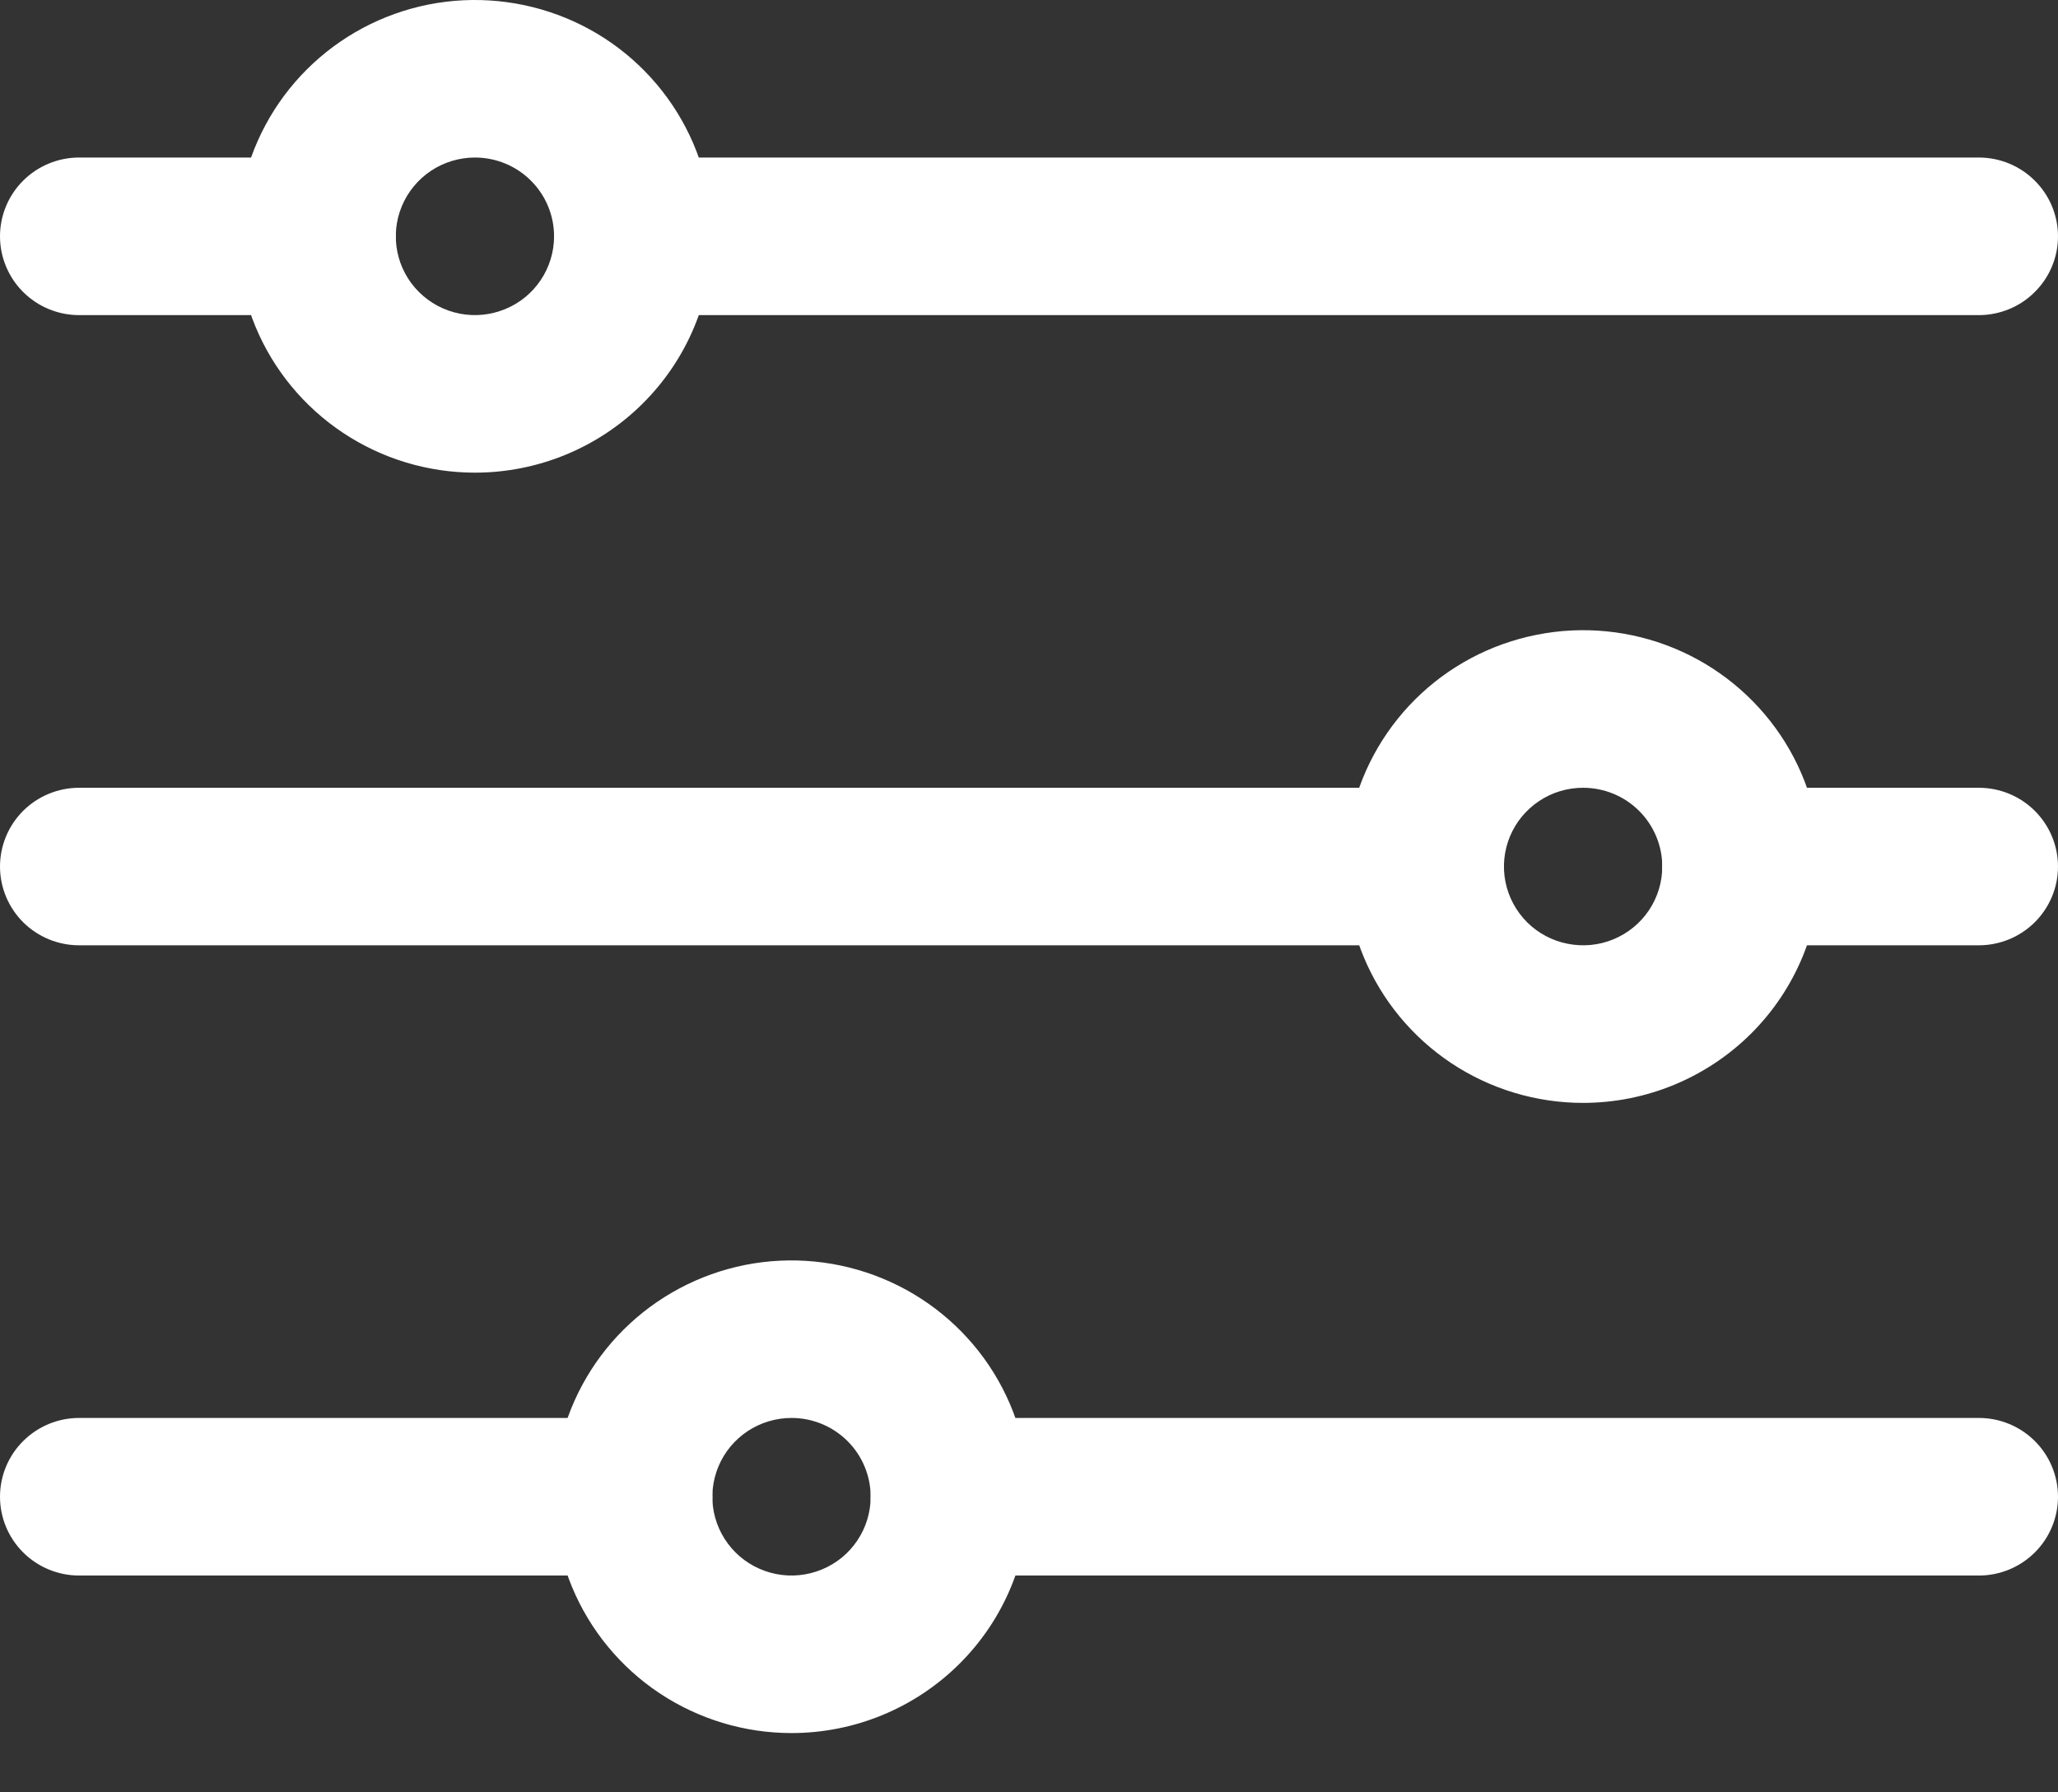 <svg width="31" height="27" viewBox="0 0 31 27" fill="none" xmlns="http://www.w3.org/2000/svg">
<rect x="0" y="0" width="31" height="27" fill="#333333" stroke="none"/>
<path d="M29.807 4.747H9.538C9.222 4.747 8.919 4.622 8.695 4.399C8.471 4.177 8.346 3.875 8.346 3.56C8.346 3.245 8.471 2.943 8.695 2.721C8.919 2.498 9.222 2.373 9.538 2.373H29.807C30.123 2.373 30.427 2.498 30.65 2.721C30.874 2.943 31 3.245 31 3.56C31 3.875 30.874 4.177 30.65 4.399C30.427 4.622 30.123 4.747 29.807 4.747Z" fill="white"/>
<path d="M4.769 4.747H1.192C0.876 4.747 0.573 4.622 0.349 4.399C0.126 4.177 0 3.875 0 3.56C0 3.245 0.126 2.943 0.349 2.721C0.573 2.498 0.876 2.373 1.192 2.373H4.769C5.085 2.373 5.389 2.498 5.612 2.721C5.836 2.943 5.962 3.245 5.962 3.56C5.962 3.875 5.836 4.177 5.612 4.399C5.389 4.622 5.085 4.747 4.769 4.747Z" fill="white"/>
<path d="M21.462 14.24H1.192C0.876 14.24 0.573 14.115 0.349 13.893C0.126 13.67 0 13.368 0 13.054C0 12.739 0.126 12.437 0.349 12.214C0.573 11.992 0.876 11.867 1.192 11.867H21.462C21.778 11.867 22.081 11.992 22.305 12.214C22.528 12.437 22.654 12.739 22.654 13.054C22.654 13.368 22.528 13.67 22.305 13.893C22.081 14.115 21.778 14.24 21.462 14.24Z" fill="white"/>
<path d="M9.538 23.734H1.192C0.876 23.734 0.573 23.609 0.349 23.386C0.126 23.164 0 22.862 0 22.547C0 22.232 0.126 21.93 0.349 21.708C0.573 21.485 0.876 21.36 1.192 21.36H9.538C9.855 21.36 10.158 21.485 10.382 21.708C10.605 21.93 10.731 22.232 10.731 22.547C10.731 22.862 10.605 23.164 10.382 23.386C10.158 23.609 9.855 23.734 9.538 23.734Z" fill="white"/>
<path d="M7.154 7.12C6.447 7.12 5.755 6.911 5.167 6.52C4.579 6.129 4.12 5.573 3.849 4.922C3.579 4.272 3.508 3.556 3.646 2.866C3.784 2.175 4.125 1.541 4.625 1.043C5.125 0.545 5.762 0.206 6.456 0.068C7.15 -0.069 7.869 0.002 8.523 0.271C9.177 0.54 9.735 0.997 10.128 1.582C10.521 2.168 10.731 2.856 10.731 3.56C10.731 4.504 10.354 5.41 9.683 6.077C9.013 6.745 8.103 7.12 7.154 7.12ZM7.154 2.373C6.918 2.373 6.688 2.443 6.492 2.573C6.296 2.704 6.143 2.889 6.053 3.106C5.962 3.323 5.939 3.561 5.985 3.792C6.031 4.022 6.144 4.233 6.311 4.399C6.478 4.565 6.69 4.678 6.921 4.724C7.153 4.77 7.392 4.746 7.61 4.656C7.828 4.567 8.014 4.415 8.145 4.219C8.276 4.024 8.346 3.795 8.346 3.56C8.346 3.245 8.221 2.944 7.997 2.721C7.774 2.498 7.47 2.373 7.154 2.373Z" fill="white"/>
<path d="M23.846 16.614C23.139 16.614 22.447 16.405 21.859 16.014C21.271 15.622 20.812 15.066 20.542 14.416C20.271 13.765 20.2 13.05 20.338 12.359C20.476 11.668 20.817 11.034 21.317 10.536C21.817 10.038 22.455 9.699 23.149 9.562C23.843 9.424 24.562 9.495 25.215 9.764C25.869 10.034 26.427 10.49 26.821 11.076C27.214 11.661 27.423 12.349 27.423 13.053C27.423 13.998 27.047 14.903 26.376 15.571C25.705 16.238 24.795 16.614 23.846 16.614ZM23.846 11.867C23.611 11.867 23.38 11.936 23.184 12.067C22.988 12.197 22.835 12.383 22.745 12.599C22.655 12.816 22.631 13.055 22.677 13.285C22.723 13.515 22.837 13.727 23.003 13.893C23.17 14.059 23.383 14.172 23.614 14.217C23.845 14.263 24.085 14.24 24.303 14.15C24.521 14.06 24.707 13.908 24.838 13.713C24.969 13.518 25.039 13.288 25.039 13.053C25.039 12.739 24.913 12.437 24.689 12.214C24.466 11.992 24.163 11.867 23.846 11.867Z" fill="white"/>
<path d="M11.923 26.107C11.215 26.107 10.524 25.898 9.935 25.507C9.347 25.116 8.889 24.56 8.618 23.91C8.347 23.259 8.276 22.543 8.414 21.853C8.552 21.162 8.893 20.528 9.393 20.03C9.894 19.532 10.531 19.193 11.225 19.055C11.919 18.918 12.638 18.989 13.291 19.258C13.945 19.527 14.504 19.984 14.897 20.569C15.29 21.155 15.5 21.843 15.5 22.547C15.5 23.491 15.123 24.397 14.452 25.064C13.781 25.732 12.871 26.107 11.923 26.107ZM11.923 21.36C11.687 21.36 11.456 21.43 11.26 21.56C11.064 21.691 10.911 21.876 10.821 22.093C10.731 22.31 10.707 22.549 10.753 22.779C10.799 23.009 10.913 23.22 11.079 23.386C11.246 23.552 11.459 23.665 11.69 23.711C11.921 23.757 12.161 23.733 12.379 23.643C12.597 23.554 12.783 23.402 12.914 23.206C13.045 23.011 13.115 22.782 13.115 22.547C13.115 22.232 12.989 21.931 12.766 21.708C12.542 21.485 12.239 21.36 11.923 21.36Z" fill="white"/>
<path d="M29.807 14.24H26.23C25.914 14.24 25.611 14.115 25.387 13.893C25.164 13.67 25.038 13.368 25.038 13.054C25.038 12.739 25.164 12.437 25.387 12.214C25.611 11.992 25.914 11.867 26.23 11.867H29.807C30.123 11.867 30.427 11.992 30.65 12.214C30.874 12.437 31 12.739 31 13.054C31 13.368 30.874 13.67 30.65 13.893C30.427 14.115 30.123 14.24 29.807 14.24Z" fill="white"/>
<path d="M29.808 23.734H14.307C13.991 23.734 13.688 23.609 13.464 23.386C13.241 23.164 13.115 22.862 13.115 22.547C13.115 22.232 13.241 21.93 13.464 21.708C13.688 21.485 13.991 21.36 14.307 21.36H29.808C30.124 21.36 30.427 21.485 30.651 21.708C30.874 21.93 31 22.232 31 22.547C31 22.862 30.874 23.164 30.651 23.386C30.427 23.609 30.124 23.734 29.808 23.734Z" fill="white"/>
</svg>

